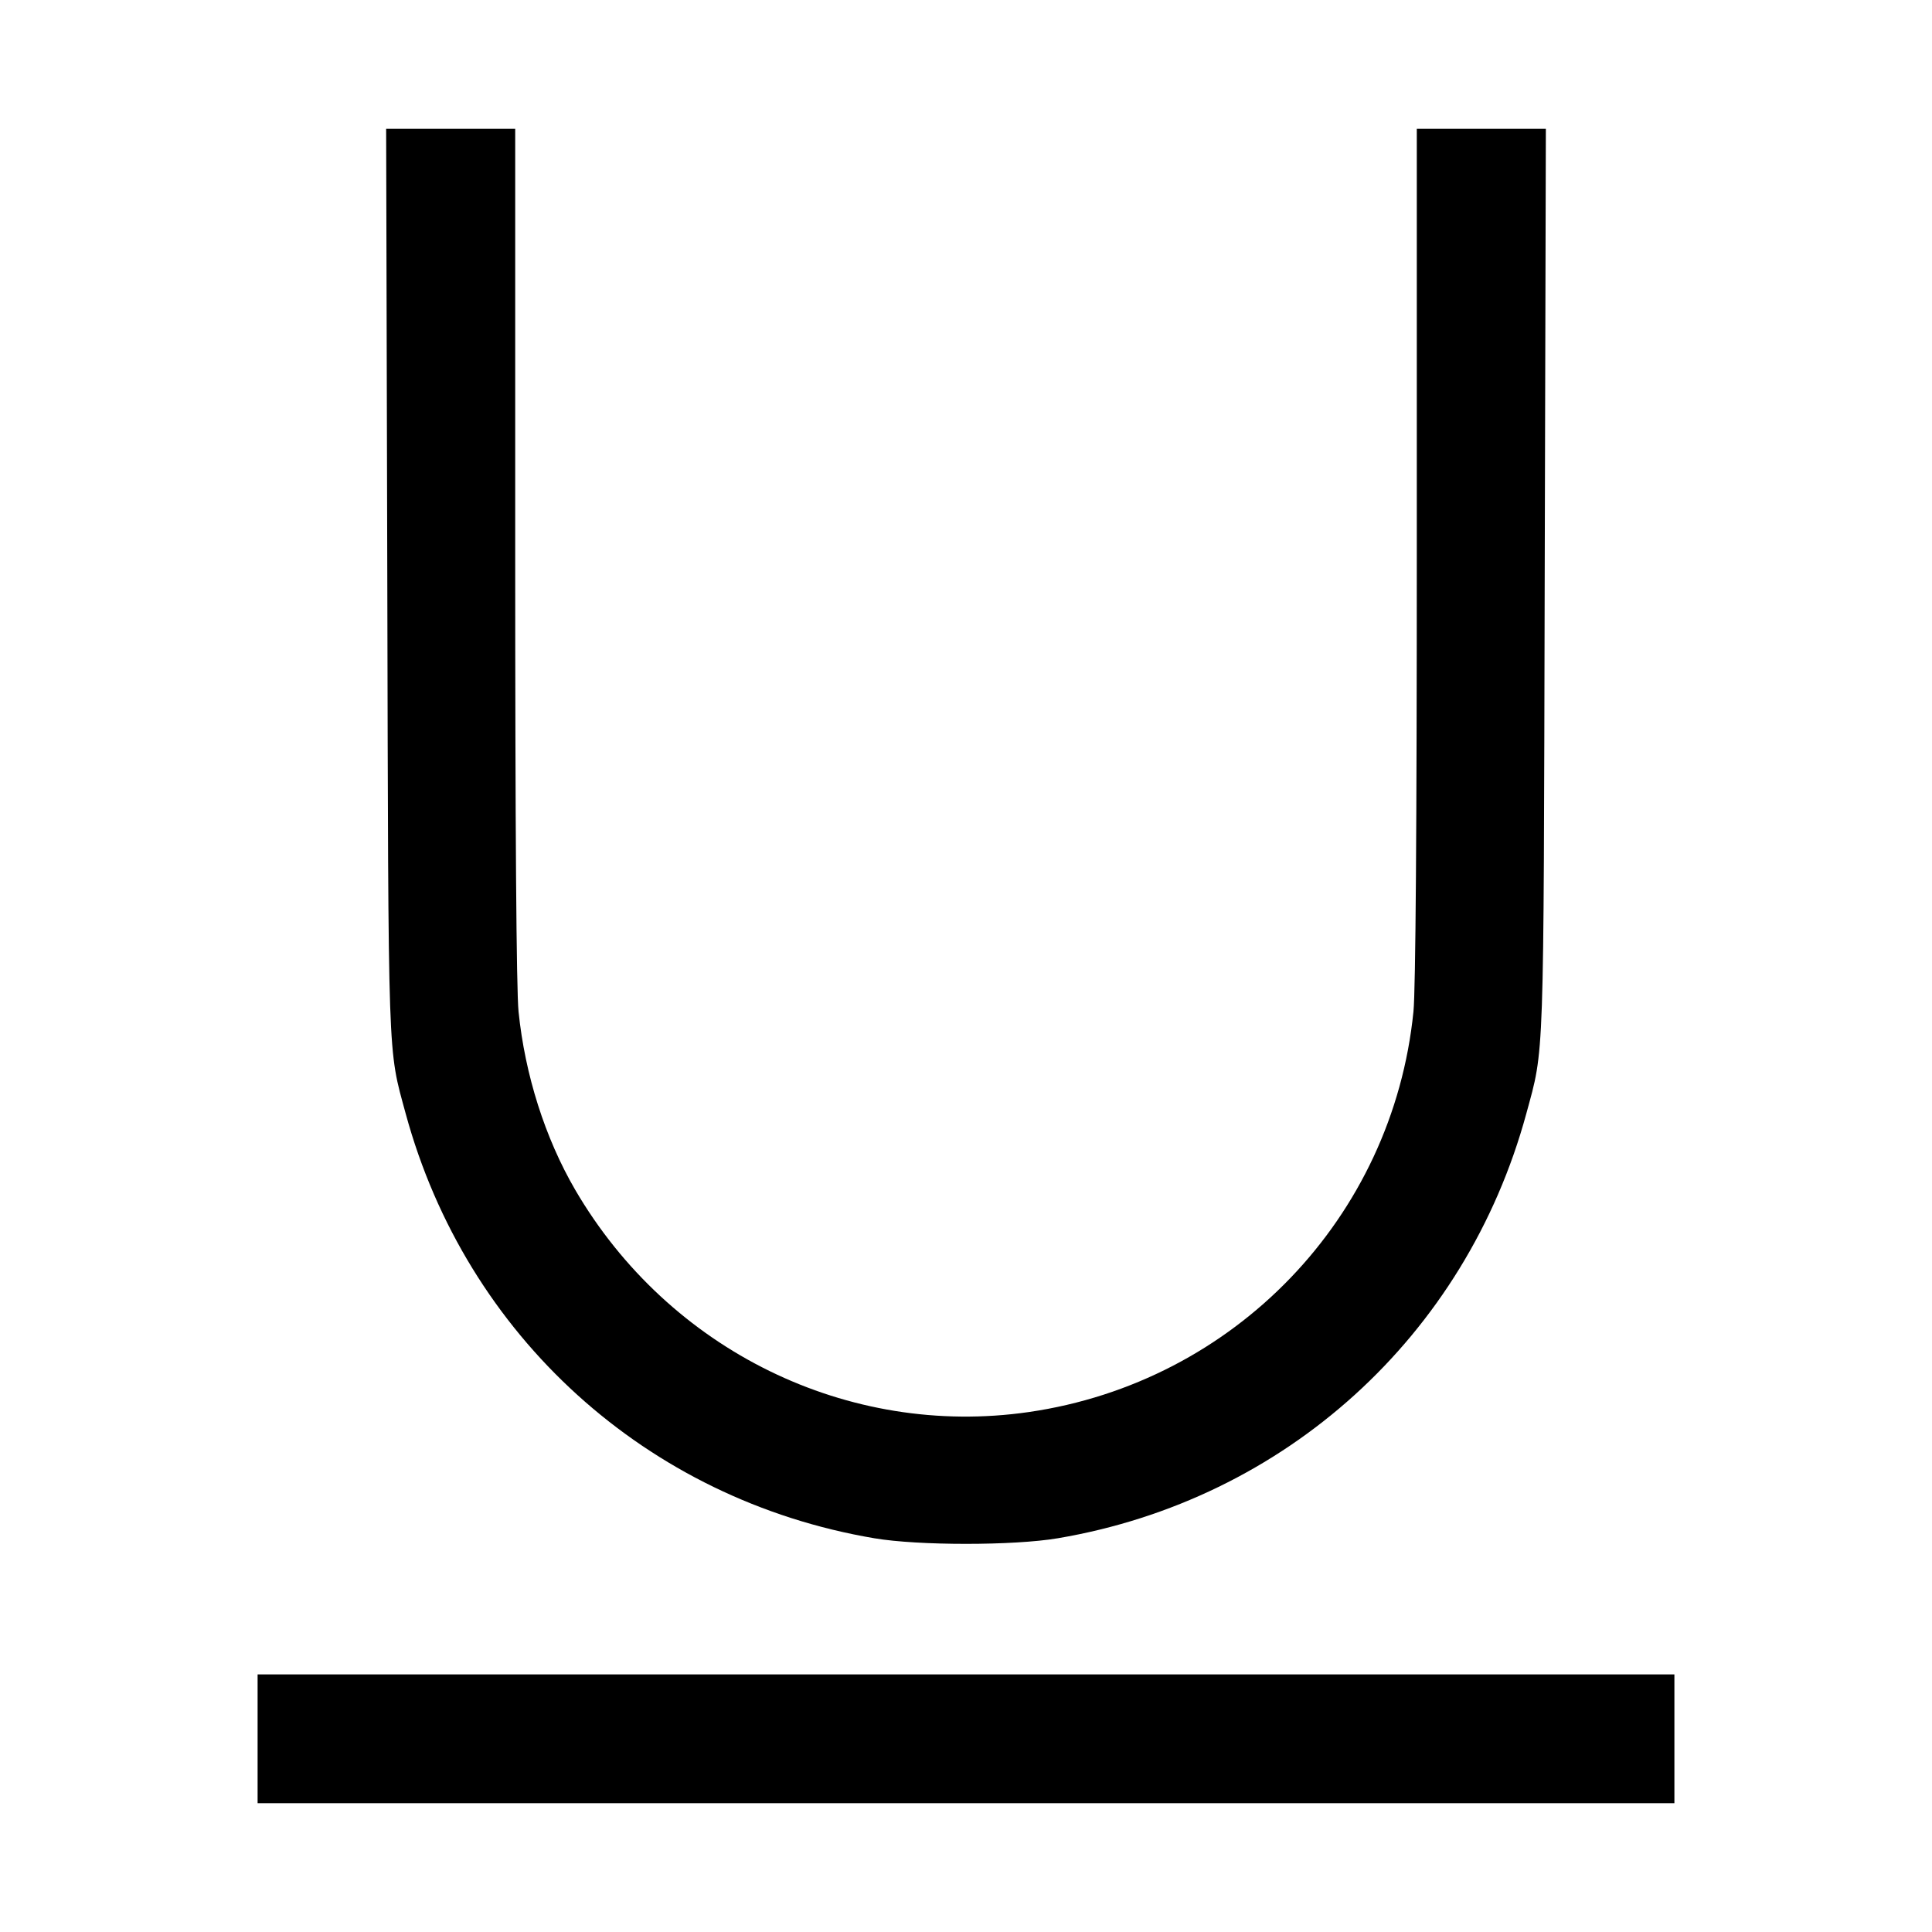<svg fill="none" viewBox="0 0 15 15" xmlns="http://www.w3.org/2000/svg"><path d="M3.007 4.506 C 3.016 8.305,3.009 8.128,3.150 8.647 C 3.620 10.373,5.021 11.644,6.788 11.943 C 7.130 12.001,7.870 12.001,8.213 11.943 C 9.979 11.644,11.380 10.373,11.850 8.647 C 11.991 8.128,11.984 8.305,11.993 4.506 L 12.002 1.000 11.501 1.000 L 11.000 1.000 11.000 4.297 C 11.000 6.404,10.991 7.688,10.974 7.854 C 10.813 9.454,9.585 10.731,7.988 10.963 C 6.585 11.166,5.194 10.485,4.466 9.238 C 4.232 8.836,4.076 8.345,4.026 7.854 C 4.009 7.688,4.000 6.404,4.000 4.297 L 4.000 1.000 3.499 1.000 L 2.998 1.000 3.007 4.506 M2.000 13.500 L 2.000 14.000 7.500 14.000 L 13.000 14.000 13.000 13.500 L 13.000 13.000 7.500 13.000 L 2.000 13.000 2.000 13.500 " stroke="none" fill-rule="evenodd" fill="black"></path></svg>